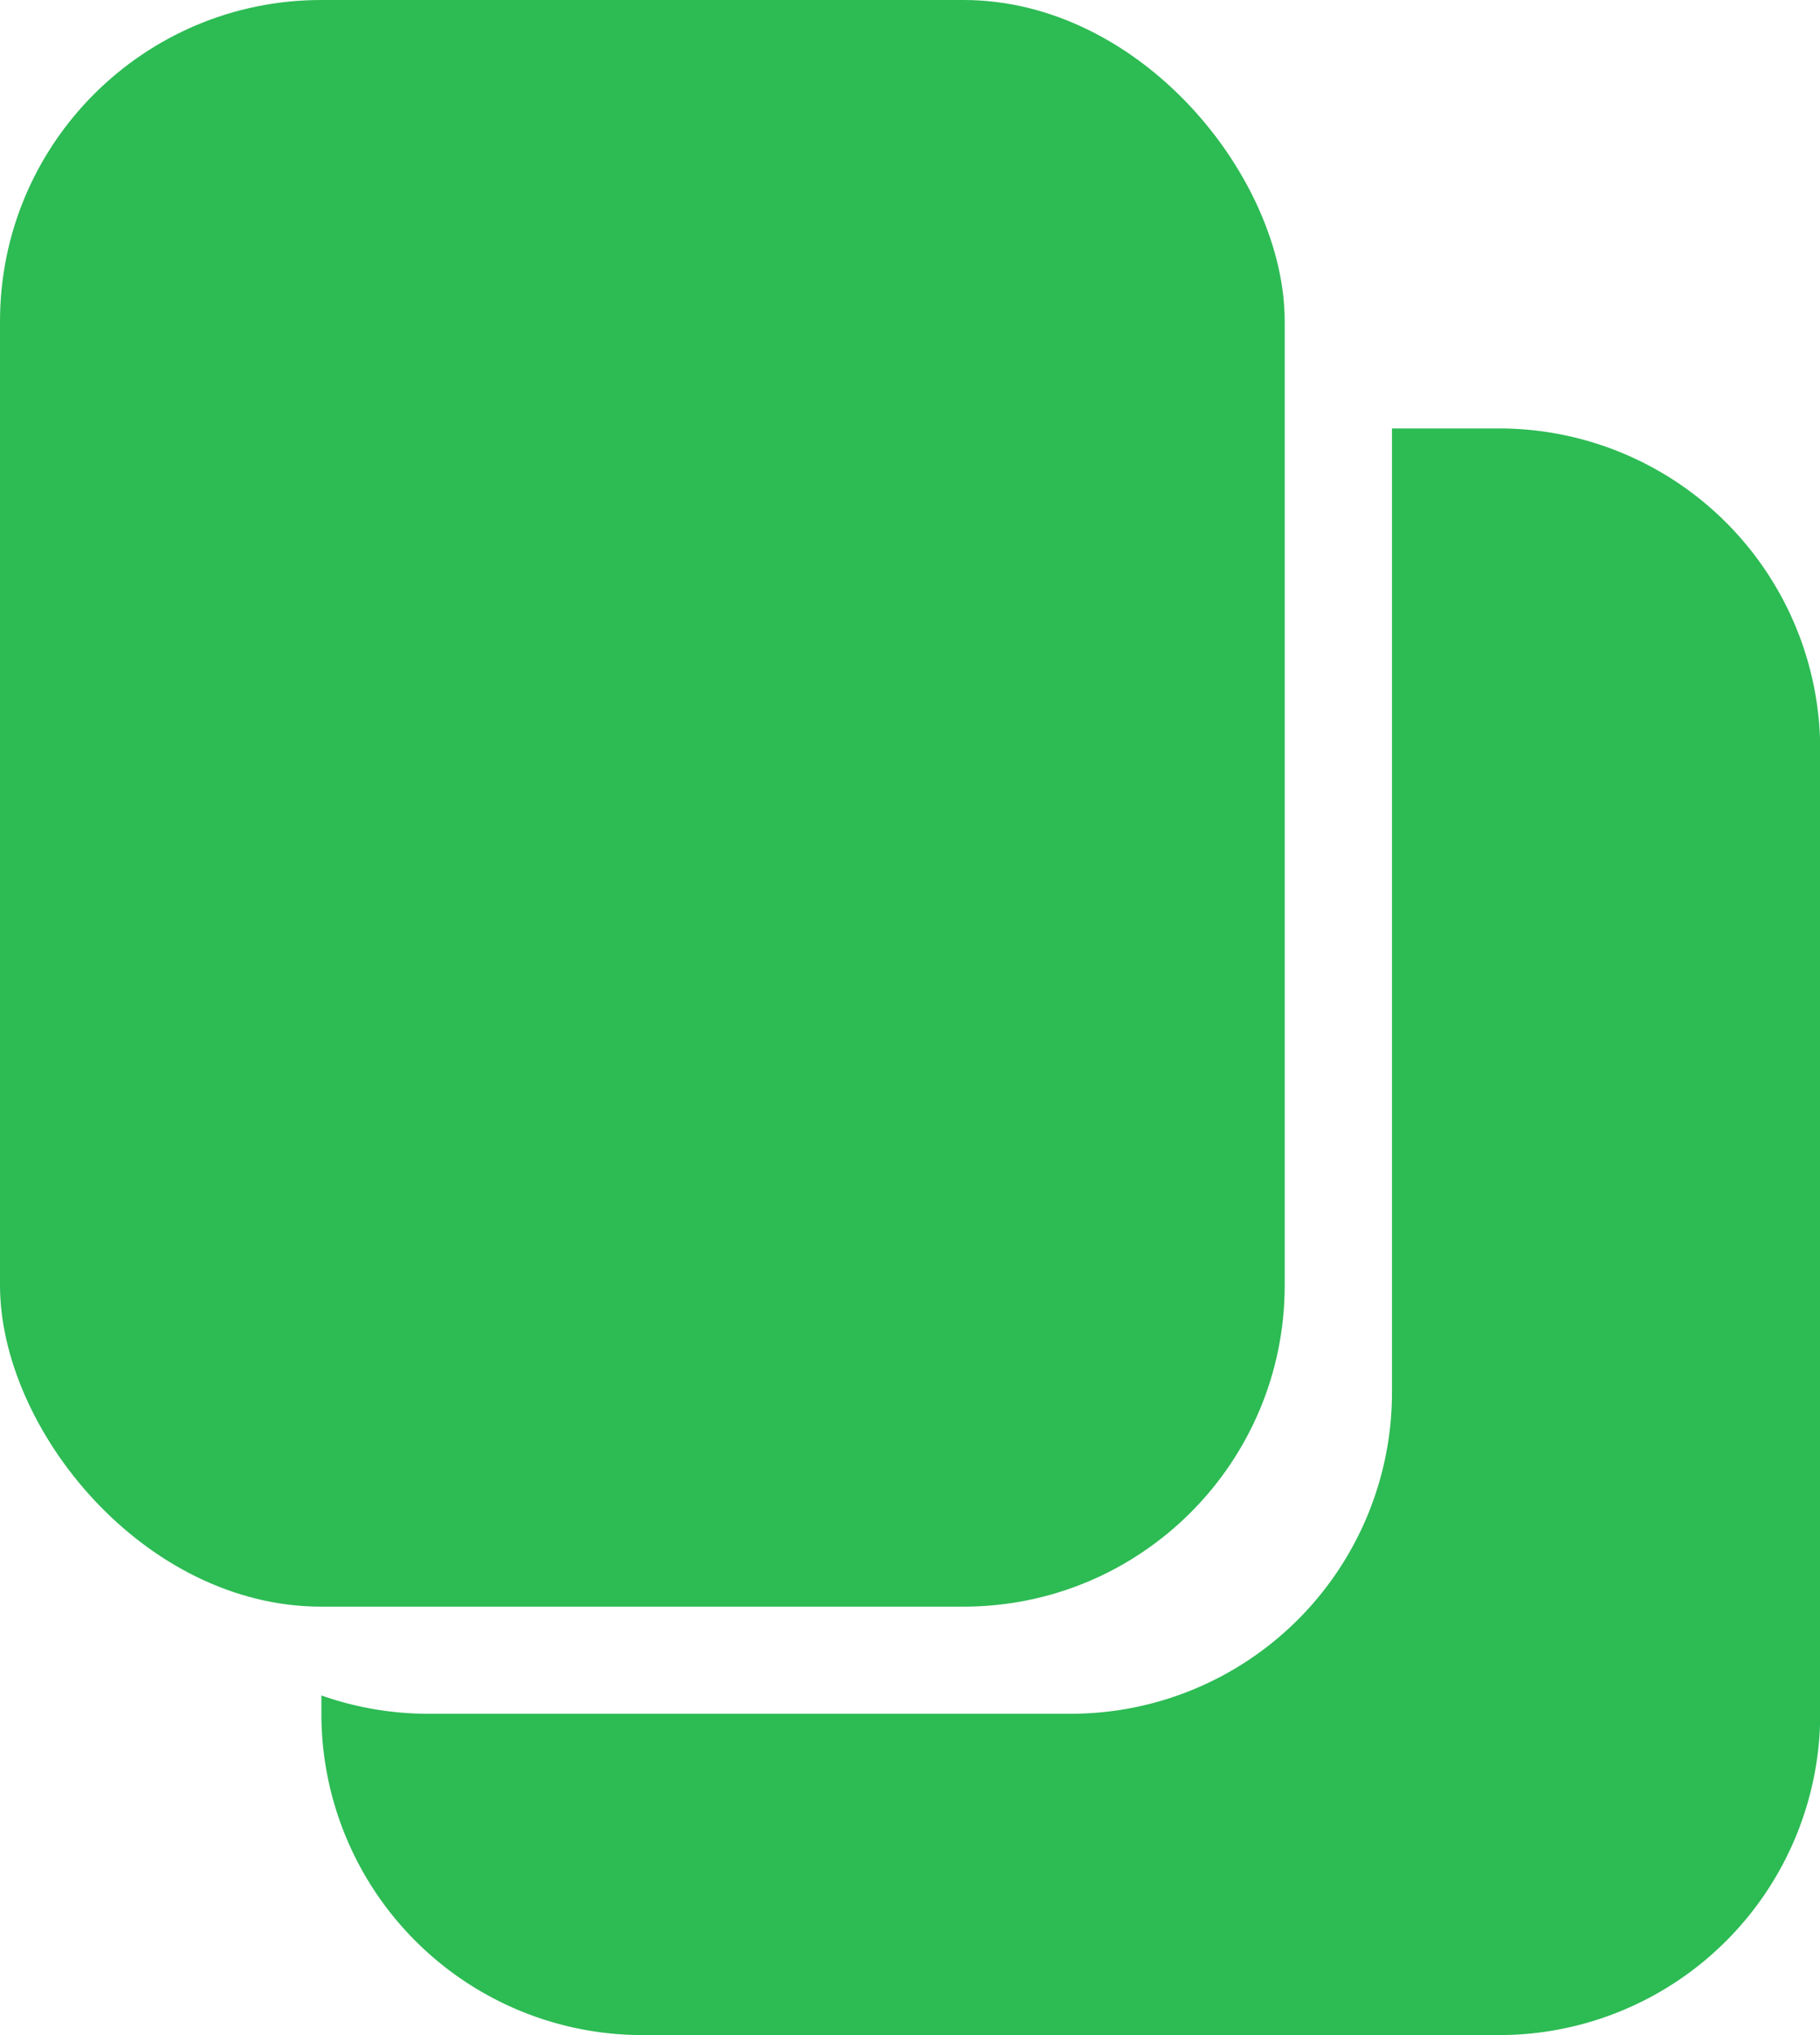 <svg xmlns="http://www.w3.org/2000/svg" width="17" height="19" viewBox="0 0 17 19">
    <defs>
        <style>
            .cls-1{fill:#2DBB54}
        </style>
    </defs>
    <g id="duplicate-icon" transform="translate(-3630 -3288)">
        <path id="Subtraction_2" d="M10.6 14.728h-8a3 3 0 0 1-3-3v-.171a2.99 2.99 0 0 0 1 .171h6a3 3 0 0 0 3-3v-9h1a3 3 0 0 1 3 3v9a3 3 0 0 1-3 3z" class="cls-1" data-name="Subtraction 2" transform="translate(3633.402 3292.272)"/>
        <rect id="Rectangle_174" width="12" height="15" class="cls-1" data-name="Rectangle 174" rx="3" transform="translate(3630 3288)"/>
    </g>
</svg>
